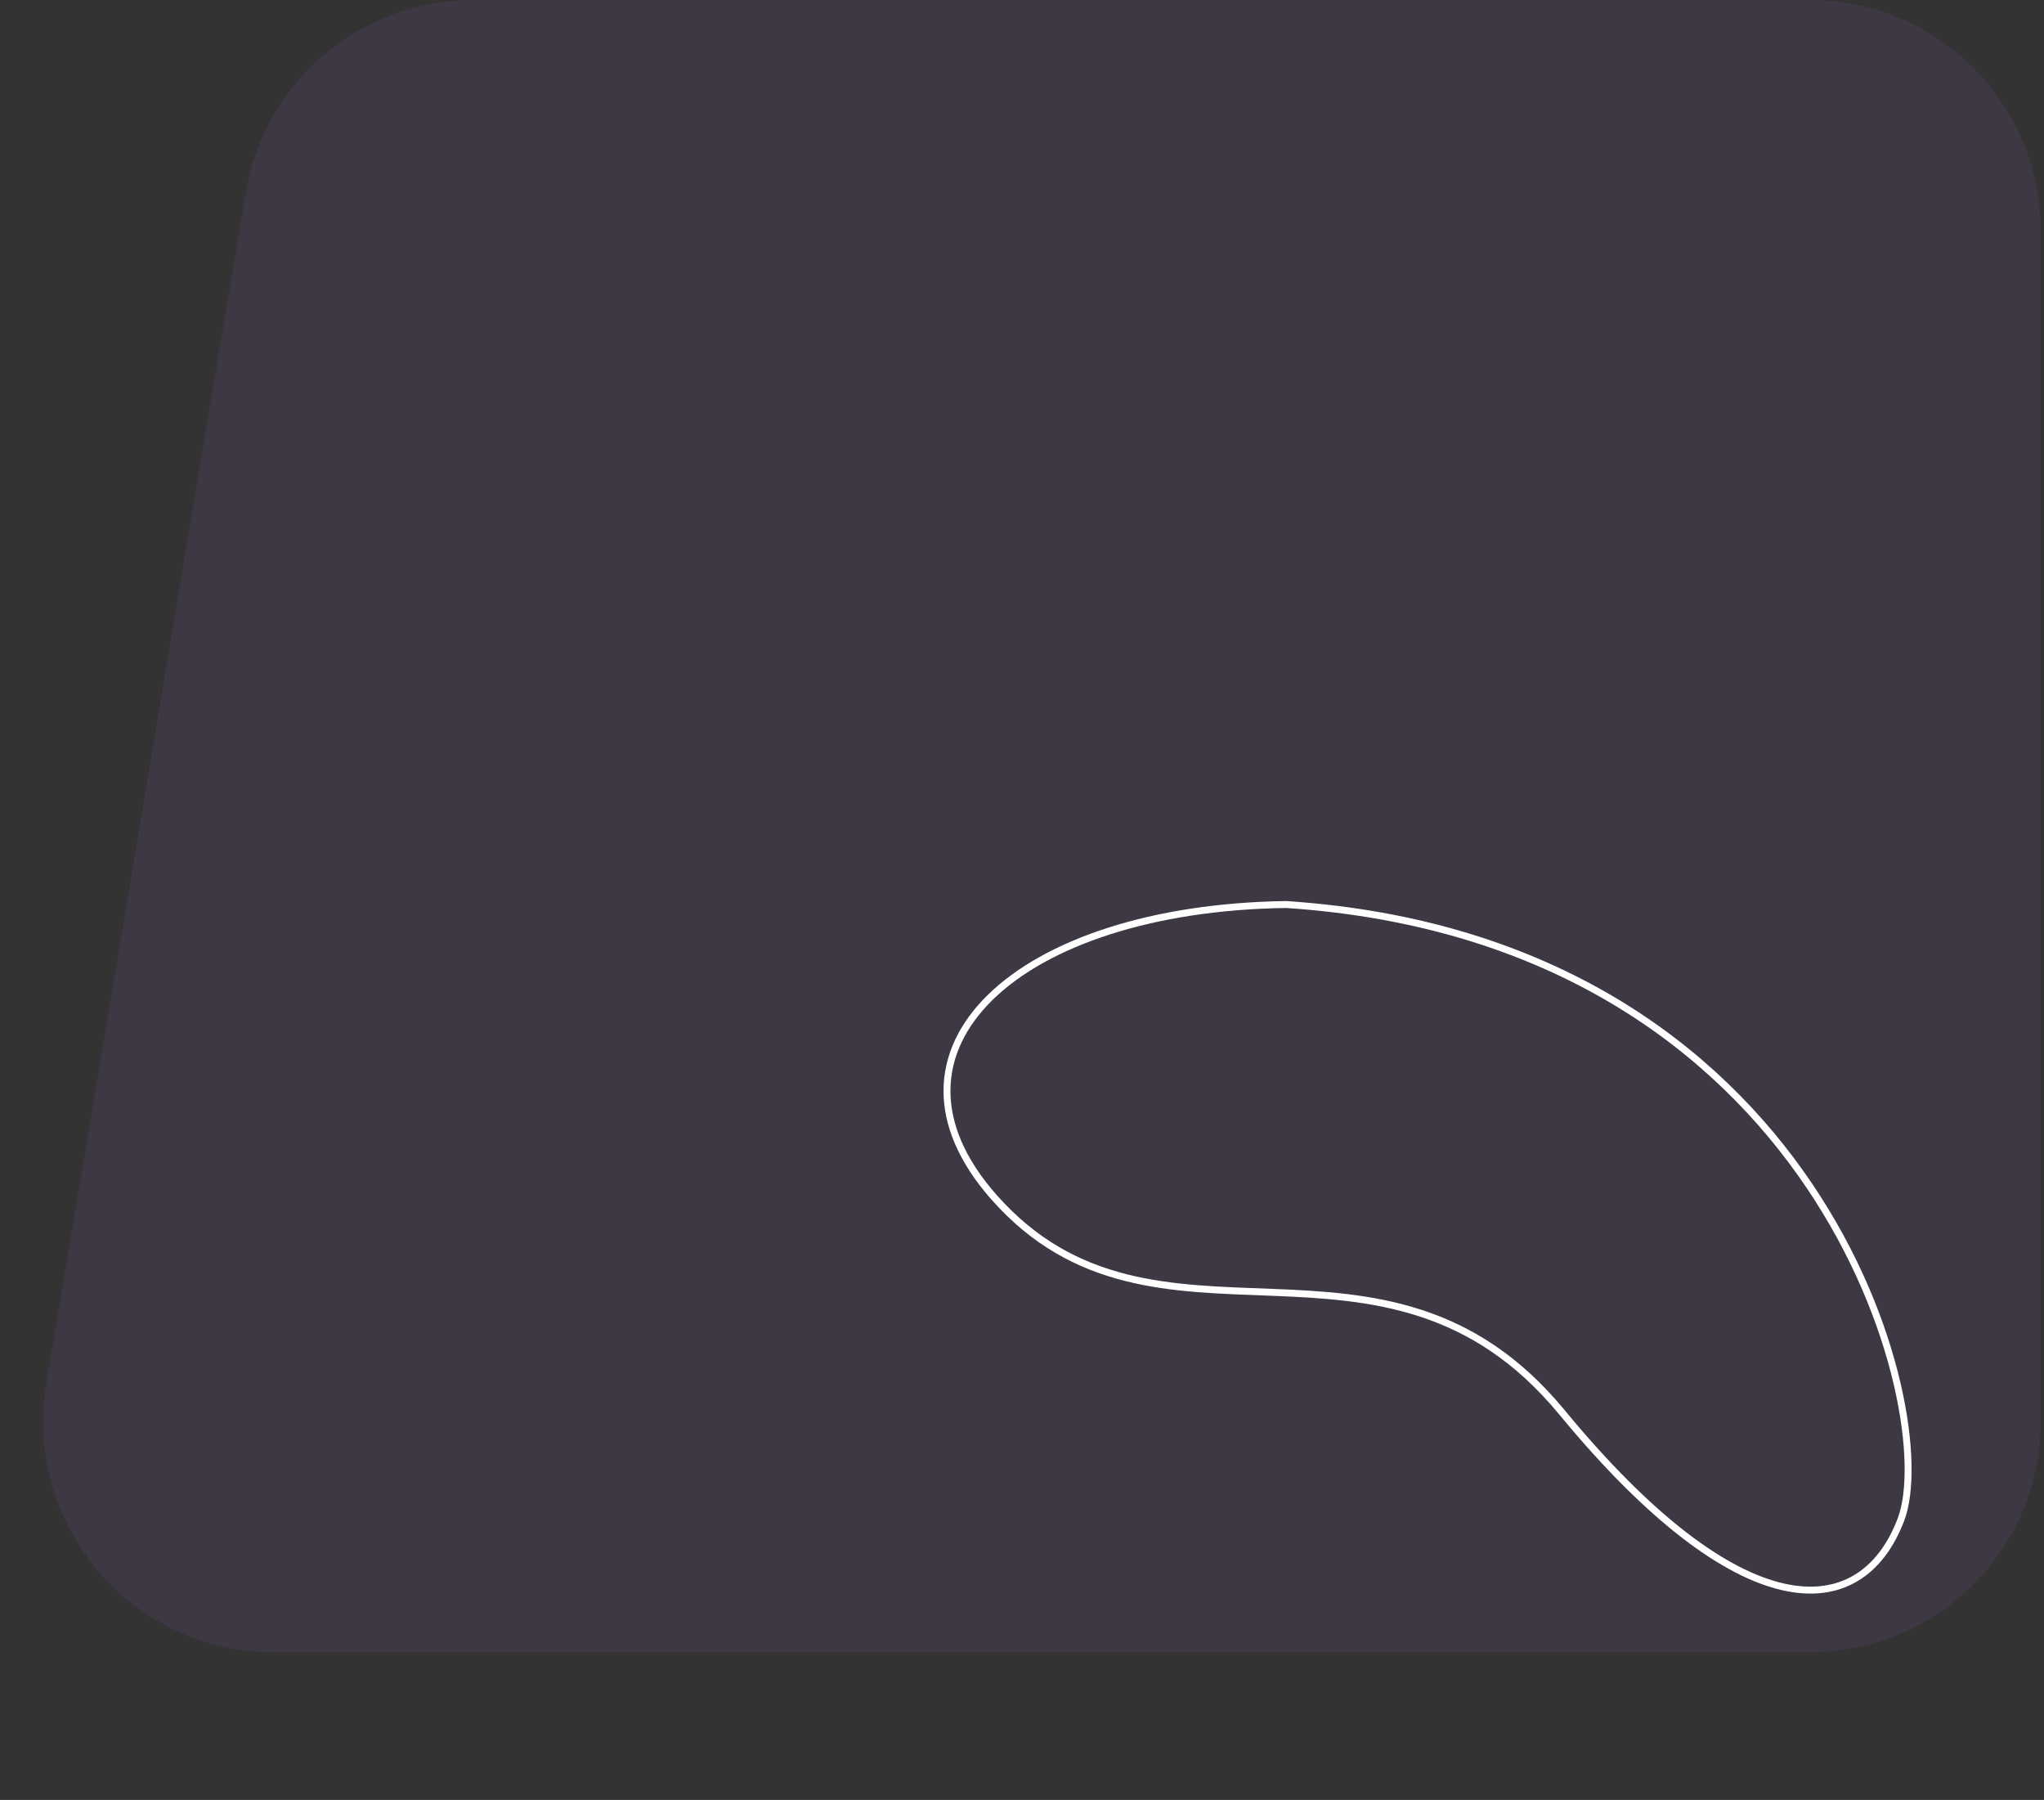 <svg width="443" height="390" viewBox="0 0 443 390" fill="none" xmlns="http://www.w3.org/2000/svg">
<rect x="0" y="0" width="443" height="390" fill="#333333" stroke="none"/>
<path opacity="0.1" d="M53.289 41.735C57.327 17.646 78.177 0 102.602 0H392.284C419.898 0 442.284 22.386 442.284 50V308C442.284 335.614 419.898 358 392.284 358H59.361C28.446 358 4.939 330.225 10.049 299.735L53.289 41.735Z" fill="#9C69E2"/>
<path d="M215.373 259.341C187.327 227.53 220.443 196.813 278.728 195.985C394.606 203.621 420.755 306.245 411.997 329.254C403.24 352.263 377.163 352.891 338.526 306.019C299.889 259.146 250.43 299.104 215.373 259.341Z" stroke="white" stroke-width="1.5"/>
</svg>
